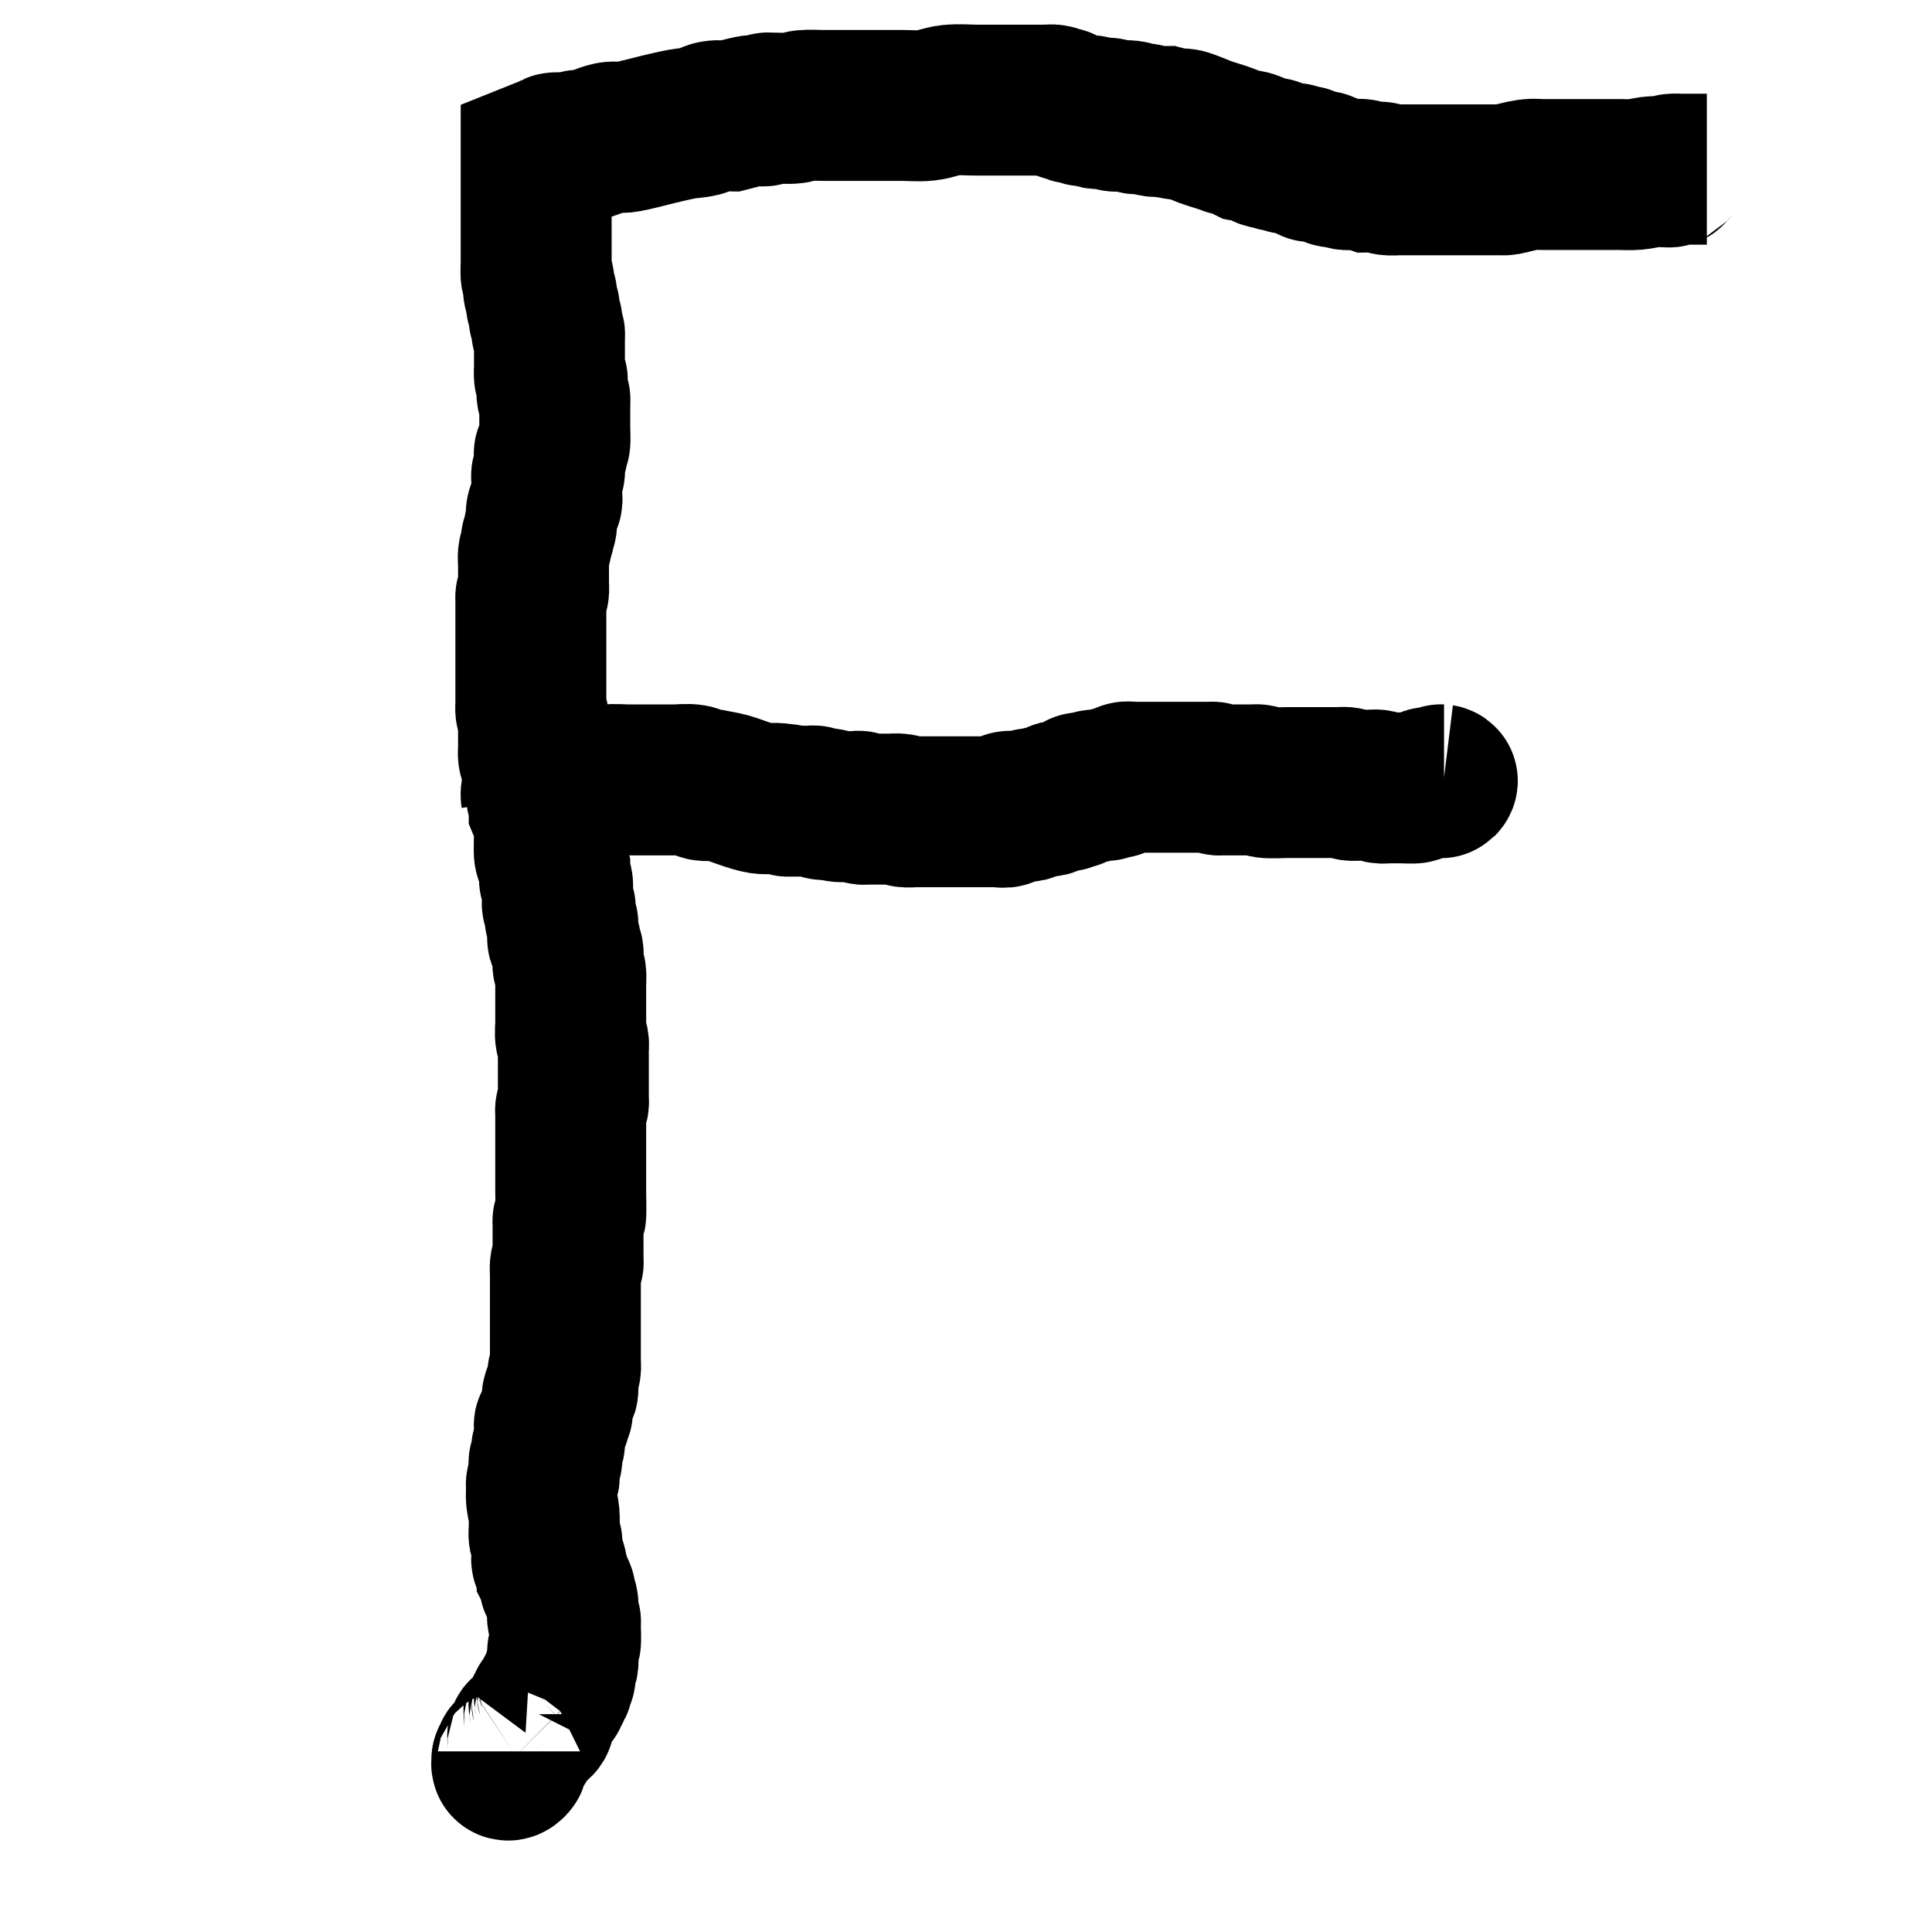 <?xml version="1.0" encoding="UTF-8" standalone="no"?>
<svg
   xmlns:dc="http://purl.org/dc/elements/1.1/"
   xmlns:cc="http://creativecommons.org/ns#"
   xmlns:rdf="http://www.w3.org/1999/02/22-rdf-syntax-ns#"
   xmlns:svg="http://www.w3.org/2000/svg"
   xmlns="http://www.w3.org/2000/svg"
   xmlns:sodipodi="http://sodipodi.sourceforge.net/DTD/sodipodi-0.dtd"
   xmlns:inkscape="http://www.inkscape.org/namespaces/inkscape"
   viewBox="-1 -200 1000 1000"
   id="svg34224"
   sodipodi:version="0.32"
   inkscape:version="0.47 r22583"
   width="128"
   height="128"
   sodipodi:docname="fotomode.svg"
   inkscape:output_extension="org.inkscape.output.svg.inkscape"
   version="1.0">
  <defs
     id="defs7">
    <inkscape:perspective
       sodipodi:type="inkscape:persp3d"
       inkscape:vp_x="0 : 64 : 1"
       inkscape:vp_y="0 : 1000 : 0"
       inkscape:vp_z="128 : 64 : 1"
       inkscape:persp3d-origin="64 : 42.666667 : 1"
       id="perspective10" />
  </defs>
  <sodipodi:namedview
     inkscape:window-height="894"
     inkscape:window-width="889"
     inkscape:pageshadow="2"
     inkscape:pageopacity="1"
     borderopacity="1.0"
     bordercolor="#666666"
     pagecolor="#ffffff"
     id="base"
     showguides="true"
     inkscape:guide-bbox="true"
     inkscape:zoom="5.6862552"
     inkscape:cx="34.833066"
     inkscape:cy="65.407737"
     inkscape:window-x="958"
     inkscape:window-y="13"
     inkscape:current-layer="svg34224"
     width="128px"
     height="128px"
     showgrid="true"
     showborder="true"
     inkscape:showpageshadow="true"
     inkscape:window-maximized="0" />
  <path
     style="fill:none;stroke:#000000;stroke-width:10;stroke-linecap:butt;stroke-linejoin:miter;stroke-opacity:1;stroke-miterlimit:4;stroke-dasharray:none"
     d="m 33.941,116.041 c 0,0.149 0.032,0.609 0,0.703 -0.017,0.051 -0.234,0.293 -0.352,0.176 -0.041,-0.041 0,-0.117 0,-0.176 0,-0.059 -0.026,-0.123 0,-0.176 0.037,-0.074 0.139,-0.102 0.176,-0.176 0.026,-0.052 -0.052,-0.15 0,-0.176 0.105,-0.052 0.254,0.065 0.352,0 0.109,-0.073 0.108,-0.239 0.176,-0.352 0.109,-0.181 0.257,-0.339 0.352,-0.528 0.059,-0.117 -0.157,-0.548 0.176,-0.528 0.099,-0.133 0.222,-0.248 0.352,-0.352 0.165,-0.132 0.419,-0.17 0.528,-0.352 0.09,-0.151 0,-0.352 0,-0.528 0.059,-0.117 0.103,-0.243 0.176,-0.352 0.046,-0.069 0.139,-0.102 0.176,-0.176 0.026,-0.052 -0.041,-0.134 0,-0.176 0.041,-0.041 0.134,0.041 0.176,0 0.041,-0.041 -0.026,-0.123 0,-0.176 0.037,-0.074 0.139,-0.102 0.176,-0.176 0.026,-0.052 -0.041,-0.134 0,-0.176 0.041,-0.041 0.134,0.041 0.176,0 0.083,-0.083 -0.083,-0.269 0,-0.352 0.041,-0.041 0.134,0.041 0.176,0 0.041,-0.041 -0.026,-0.123 0,-0.176 0.037,-0.074 0.139,-0.102 0.176,-0.176 0.052,-0.105 -0.052,-0.247 0,-0.352 0.037,-0.074 0.139,-0.102 0.176,-0.176 0.052,-0.104 -0.04,-0.407 0,-0.528 0.041,-0.124 0.144,-0.225 0.176,-0.352 0.071,-0.284 -0.048,-0.59 0,-0.879 0.03,-0.183 0.14,-0.346 0.176,-0.528 0.039,-0.193 0,-0.811 0,-1.055 0,-0.059 0,-0.117 0,-0.176 0,-0.059 0.026,-0.123 0,-0.176 -0.037,-0.074 -0.15,-0.097 -0.176,-0.176 -0.071,-0.213 0.06,-0.816 0,-1.055 -0.032,-0.127 -0.144,-0.225 -0.176,-0.352 -0.028,-0.114 0.044,-0.243 0,-0.352 -0.079,-0.196 -0.273,-0.331 -0.352,-0.528 -0.044,-0.109 0.028,-0.238 0,-0.352 -0.032,-0.127 -0.117,-0.234 -0.176,-0.352 0,-0.117 0.028,-0.238 0,-0.352 -0.212,-0.849 -0.084,0.009 -0.352,-0.528 -0.026,-0.052 0,-0.117 0,-0.176 0,-0.136 0.036,-0.948 0,-1.055 -0.041,-0.124 -0.15,-0.223 -0.176,-0.352 -0.034,-0.172 0,-0.352 0,-0.528 0,-0.293 0.027,-0.587 0,-0.879 -0.032,-0.355 -0.132,-0.701 -0.176,-1.055 -0.029,-0.233 0,-0.469 0,-0.703 0,-0.117 -0.028,-0.238 0,-0.352 0.032,-0.127 0.15,-0.223 0.176,-0.352 0.014,-0.072 -0.033,-0.989 0,-1.055 0.037,-0.074 0.15,-0.097 0.176,-0.176 0.062,-0.187 -0.062,-0.517 0,-0.703 0.041,-0.124 0.144,-0.225 0.176,-0.352 0.039,-0.157 0,-0.676 0,-0.879 0,-0.059 0,-0.117 0,-0.176 0,-0.059 -0.033,-0.127 0,-0.176 0.092,-0.138 0.26,-0.214 0.352,-0.352 0.065,-0.098 -0.052,-0.247 0,-0.352 0.037,-0.074 0.15,-0.097 0.176,-0.176 0.08,-0.24 -0.08,-0.815 0,-1.055 0.052,-0.157 0.299,-0.194 0.352,-0.352 0.044,-0.132 -0.022,-0.945 0,-1.055 0.026,-0.129 0.15,-0.223 0.176,-0.352 0.034,-0.172 0,-0.352 0,-0.528 0,-0.293 0,-0.586 0,-0.879 0,-0.997 0,-1.993 0,-2.99 0,-0.645 0,-1.29 0,-1.934 0,-0.176 -0.034,-0.355 0,-0.528 0.255,-1.273 0.176,0.804 0.176,-0.879 0,-0.528 0,-1.055 0,-1.583 0,-0.117 0,-0.234 0,-0.352 0,-0.059 -0.019,-0.12 0,-0.176 0.041,-0.124 0.144,-0.225 0.176,-0.352 0.029,-0.117 0,-1.509 0,-1.583 0,-1.231 0,-2.462 0,-3.693 0,-0.469 0,-0.938 0,-1.407 0,-0.117 -0.028,-0.238 0,-0.352 0.032,-0.127 0.144,-0.225 0.176,-0.352 0.028,-0.114 0,-0.234 0,-0.352 0,-0.234 0,-0.469 0,-0.703 0,-0.41 0,-0.821 0,-1.231 0,-0.41 0,-0.821 0,-1.231 0,-0.176 0.034,-0.355 0,-0.528 -0.026,-0.129 -0.15,-0.223 -0.176,-0.352 -0.057,-0.287 0,-0.586 0,-0.879 0,-0.645 0,-1.29 0,-1.934 0,-0.234 0,-0.469 0,-0.703 0,-0.234 0.033,-0.471 0,-0.703 -0.026,-0.184 -0.14,-0.346 -0.176,-0.528 -0.057,-0.287 0.048,-0.59 0,-0.879 -0.03,-0.183 -0.131,-0.348 -0.176,-0.528 -0.014,-0.057 0.026,-0.123 0,-0.176 -0.037,-0.074 -0.15,-0.097 -0.176,-0.176 -0.027,-0.081 0,-0.781 0,-0.879 0,-0.059 0.019,-0.12 0,-0.176 -0.041,-0.124 -0.134,-0.227 -0.176,-0.352 -0.049,-0.147 0.058,-0.587 0,-0.703 -0.037,-0.074 -0.139,-0.102 -0.176,-0.176 -0.026,-0.052 0,-0.117 0,-0.176 0,-0.059 0,-0.117 0,-0.176 0,-0.184 0.036,-0.912 0,-1.055 -0.281,-1.123 -0.176,0.784 -0.176,-1.055 -0.068,-0.308 -0.283,-0.571 -0.352,-0.879 -0.04,-0.182 0,-1.112 0,-1.407 0,-0.234 0.051,-0.475 0,-0.703 -0.068,-0.308 -0.234,-0.586 -0.352,-0.879 0,-0.176 0.034,-0.355 0,-0.528 -0.026,-0.129 -0.15,-0.223 -0.176,-0.352 -0.053,-0.266 0.07,-1.198 0,-1.407 -0.067,-0.201 -0.273,-0.331 -0.352,-0.528 -0.044,-0.109 0.028,-0.238 0,-0.352 -0.032,-0.127 -0.15,-0.223 -0.176,-0.352 -0.034,-0.172 0,-0.352 0,-0.528 0,-0.293 0,-0.586 0,-0.879 0,-0.293 0,-0.586 0,-0.879 0,-0.059 0.014,-0.119 0,-0.176 -0.045,-0.18 -0.145,-0.345 -0.176,-0.528 -0.029,-0.173 0,-0.352 0,-0.528 0,-0.586 0,-1.172 0,-1.759 0,-1.348 0,-2.697 0,-4.045 0,-0.352 0,-0.703 0,-1.055 0,-0.059 -0.019,-0.12 0,-0.176 0.041,-0.124 0.134,-0.227 0.176,-0.352 0.033,-0.099 0,-0.412 0,-0.528 0,-0.41 0,-0.821 0,-1.231 0,-0.234 -0.046,-0.474 0,-0.703 0.036,-0.182 0.14,-0.346 0.176,-0.528 0.023,-0.115 -0.028,-0.238 0,-0.352 0.032,-0.127 0.144,-0.225 0.176,-0.352 0.028,-0.114 -0.028,-0.238 0,-0.352 0.032,-0.127 0.157,-0.222 0.176,-0.352 0.041,-0.29 -0.064,-0.593 0,-0.879 0.057,-0.256 0.269,-0.455 0.352,-0.703 0.037,-0.111 0,-0.234 0,-0.352 0,-0.352 0,-0.703 0,-1.055 0,-0.117 -0.037,-0.24 0,-0.352 0.026,-0.079 0.15,-0.097 0.176,-0.176 0.032,-0.097 0,-0.906 0,-1.055 0,-0.059 -0.041,-0.134 0,-0.176 0.041,-0.041 0.15,0.052 0.176,0 0.052,-0.105 -0.028,-0.238 0,-0.352 0.032,-0.127 0.134,-0.227 0.176,-0.352 0.038,-0.115 0,-0.845 0,-1.055 0,-0.41 0,-0.821 0,-1.231 0,-0.042 0.02,-0.664 0,-0.703 -0.037,-0.074 -0.139,-0.102 -0.176,-0.176 -0.053,-0.107 0.053,-0.948 0,-1.055 -0.037,-0.074 -0.139,-0.102 -0.176,-0.176 -0.023,-0.046 0,-0.611 0,-0.703 0,-0.528 0,-1.055 0,-1.583 0,-0.117 0,-0.234 0,-0.352 0,-0.059 0.026,-0.123 0,-0.176 -0.037,-0.074 -0.139,-0.102 -0.176,-0.176 -0.055,-0.111 0.055,-0.593 0,-0.703 -0.037,-0.074 -0.139,-0.102 -0.176,-0.176 -0.055,-0.111 0.055,-0.593 0,-0.703 -0.037,-0.074 -0.139,-0.102 -0.176,-0.176 -0.055,-0.111 0.055,-0.593 0,-0.703 -0.037,-0.074 -0.15,-0.097 -0.176,-0.176 -0.074,-0.222 0.057,-0.476 0,-0.703 -0.032,-0.127 -0.144,-0.225 -0.176,-0.352 -0.033,-0.134 0,-0.732 0,-0.879 0,-0.469 0,-0.938 0,-1.407 0,-1.876 0,-3.752 0,-5.628 l 0.879,-0.352 c 0.412,0 -0.083,0.041 0.352,-0.176 0.087,-0.044 0.916,0.028 1.055,0 0.182,-0.036 0.345,-0.145 0.528,-0.176 0.173,-0.029 0.357,0.043 0.528,0 0.54,-0.135 1.039,-0.411 1.583,-0.528 0.287,-0.061 0.588,0.029 0.879,0 0.467,-0.047 2.023,-0.466 2.286,-0.528 0.526,-0.124 1.052,-0.252 1.583,-0.352 0.407,-0.076 0.829,-0.075 1.231,-0.176 0.306,-0.077 0.569,-0.295 0.879,-0.352 0.346,-0.063 0.703,0 1.055,0 0.469,-0.117 0.933,-0.257 1.407,-0.352 0.144,-0.029 0.789,0.045 0.879,0 0.074,-0.037 0.102,-0.139 0.176,-0.176 0.052,-0.026 0.117,0 0.176,0 0.117,0 0.234,0 0.352,0 0.41,0 0.824,0.051 1.231,0 0.24,-0.03 0.463,-0.154 0.703,-0.176 0.409,-0.037 0.821,0 1.231,0 1.348,0 2.697,0 4.045,0 0.41,0 0.821,0 1.231,0 0.528,0 1.058,0.058 1.583,0 0.537,-0.06 1.045,-0.295 1.583,-0.352 0.583,-0.061 1.172,0 1.759,0 0.997,0 1.993,0 2.99,0 0.528,0 1.055,0 1.583,0 0.176,0 0.357,-0.043 0.528,0 0.08,0.02 0.097,0.15 0.176,0.176 0.801,0 0.01,-0.083 0.528,0.176 0.052,0.026 0.12,-0.019 0.176,0 0.124,0.041 0.227,0.134 0.352,0.176 0.056,0.019 0.119,-0.014 0.176,0 0.18,0.045 0.348,0.131 0.528,0.176 0.166,0.041 0.362,-0.041 0.528,0 0.127,0.032 0.223,0.15 0.352,0.176 0.287,0.057 0.595,-0.071 0.879,0 0.127,0.032 0.227,0.134 0.352,0.176 0.056,0.019 0.117,0 0.176,0 0.293,0 0.592,-0.057 0.879,0 0.129,0.026 0.223,0.15 0.352,0.176 0.172,0.034 0.353,-0.025 0.528,0 0.239,0.034 0.464,0.146 0.703,0.176 0.233,0.029 0.469,0 0.703,0 0.234,0.059 0.464,0.142 0.703,0.176 0.174,0.025 0.354,-0.029 0.528,0 0.241,0.04 1.353,0.508 1.407,0.528 0.523,0.19 1.066,0.321 1.583,0.528 0.024,0.01 0.695,0.35 0.703,0.352 0.172,0.034 0.354,-0.029 0.528,0 0.326,0.054 0.592,0.208 0.879,0.352 0.117,0.059 0.225,0.144 0.352,0.176 0.114,0.028 0.234,0 0.352,0 0.059,0 0.123,-0.026 0.176,0 0.074,0.037 0.102,0.139 0.176,0.176 0.105,0.052 0.24,-0.037 0.352,0 0.124,0.041 0.227,0.134 0.352,0.176 0.158,0.053 0.369,-0.053 0.528,0 0.124,0.041 0.225,0.144 0.352,0.176 0.114,0.028 0.247,-0.052 0.352,0 0.148,0.074 0.214,0.26 0.352,0.352 0.09,0.06 0.759,-0.06 0.879,0 0.189,0.095 0.331,0.273 0.528,0.352 0.109,0.044 0.237,-0.023 0.352,0 0.182,0.036 0.345,0.145 0.528,0.176 0.347,0.058 0.708,-0.058 1.055,0 0.183,0.03 0.352,0.117 0.528,0.176 0.234,0 0.471,-0.033 0.703,0 0.184,0.026 0.344,0.15 0.528,0.176 0.232,0.033 0.469,0 0.703,0 0.703,0 1.407,0 2.11,0 0.997,0 1.993,0 2.99,0 0.41,0 0.821,0 1.231,0 0.176,0 0.352,0 0.528,0 0.059,0 0.118,0.011 0.176,0 0.53,-0.106 1.048,-0.275 1.583,-0.352 0.29,-0.041 0.586,0 0.879,0 0.352,0 0.703,0 1.055,0 1.348,0 2.697,0 4.045,0 0.352,0 0.705,0.029 1.055,0 0.355,-0.03 0.702,-0.125 1.055,-0.176 0.282,-0.04 0.593,0 0.879,0 0.059,0 0.117,0 0.176,0 0.059,0 0.123,0.026 0.176,0 0.074,-0.037 0.102,-0.139 0.176,-0.176 0.046,-0.023 0.611,0 0.703,0 0.528,0 1.055,0 1.583,0"
     id="path2812"
     transform="matrix(7.812,0,0,7.812,-1,-200)" />
  <path
     style="fill:none;stroke:#000000;stroke-width:10;stroke-linecap:butt;stroke-linejoin:miter;stroke-opacity:1;stroke-miterlimit:4;stroke-dasharray:none"
     d="m 35.524,52.731 c -0.054,-0.332 0.159,-0.112 0.352,-0.176 0.124,-0.041 0.227,-0.134 0.352,-0.176 0.158,-0.053 0.366,0.041 0.528,0 0.5,-0.125 0.683,-0.297 1.231,-0.352 0.35,-0.035 0.708,0.053 1.055,0 0.422,-0.065 0.808,-0.295 1.231,-0.352 0.465,-0.062 0.938,0 1.407,0 0.528,0 1.055,0 1.583,0 0.469,0 0.938,0 1.407,0 0.41,0 0.827,-0.073 1.231,0 0.258,0.047 0.449,0.288 0.703,0.352 0.227,0.057 0.469,0 0.703,0 0.293,0.059 0.591,0.097 0.879,0.176 0.675,0.184 1.603,0.598 2.286,0.703 0.348,0.053 0.705,-0.035 1.055,0 2.043,0.204 -0.133,0.176 1.055,0.176 0.352,0 0.703,0 1.055,0 0.117,0 0.24,-0.037 0.352,0 0.124,0.041 0.225,0.144 0.352,0.176 0.703,0.176 0.088,-0.088 0.528,0 0.237,0.047 0.466,0.128 0.703,0.176 0.215,0.043 0.858,0 1.055,0 0.117,0 0.24,-0.037 0.352,0 0.079,0.026 0.102,0.139 0.176,0.176 0.052,0.026 0.117,0 0.176,0 0.176,0 0.352,0 0.528,0 0.352,0 0.703,0 1.055,0 0.234,0 0.472,-0.039 0.703,0 0.129,0.022 0.222,0.154 0.352,0.176 0.231,0.039 0.469,0 0.703,0 0.293,0 0.586,0 0.879,0 0.997,0 1.993,0 2.99,0 0.528,0 1.055,0 1.583,0 0.176,0 0.37,0.079 0.528,0 0.117,-0.059 0.059,-0.293 0.176,-0.352 0.106,-0.053 1.093,0.034 1.231,0 0.08,-0.02 0.097,-0.15 0.176,-0.176 0.111,-0.037 0.237,0.023 0.352,0 0.182,-0.036 0.346,-0.14 0.528,-0.176 0.115,-0.023 0.238,0.028 0.352,0 0.254,-0.064 0.449,-0.288 0.703,-0.352 0.114,-0.028 0.234,0 0.352,0 0.059,0 0.123,0.026 0.176,0 0.074,-0.037 0.102,-0.139 0.176,-0.176 0.105,-0.052 0.254,0.065 0.352,0 0.138,-0.092 0.214,-0.26 0.352,-0.352 0.049,-0.033 0.117,0 0.176,0 0.117,0 0.234,0 0.352,0 0.412,0 -0.083,0.041 0.352,-0.176 0.112,-0.056 0.765,0.057 0.879,0 0.074,-0.037 0.102,-0.139 0.176,-0.176 0.052,-0.026 0.117,0 0.176,0 0.117,0 0.243,0.044 0.352,0 0.196,-0.079 0.327,-0.285 0.528,-0.352 0.167,-0.056 0.352,0 0.528,0 0.117,0 0.234,0 0.352,0 0.645,0 1.29,0 1.934,0 0.762,0 1.524,0 2.286,0 0.176,0 0.352,0 0.528,0 0.059,0 0.12,-0.019 0.176,0 0.124,0.041 0.227,0.134 0.352,0.176 0.056,0.019 0.117,0 0.176,0 0.117,0 0.234,0 0.352,0 0.293,0 0.586,0 0.879,0 0.293,0 0.586,0 0.879,0 0.117,0 0.238,-0.028 0.352,0 0.18,0.045 0.344,0.15 0.528,0.176 0.316,0.045 1.03,0 1.407,0 0.879,0 1.759,0 2.638,0 0.234,0 0.469,0 0.703,0 0.176,0 0.355,-0.034 0.528,0 0.129,0.026 0.223,0.15 0.352,0.176 0.172,0.034 0.352,0 0.528,0 0.234,0 0.469,0 0.703,0 0.176,0 0.357,-0.043 0.528,0 0.08,0.02 0.095,0.156 0.176,0.176 0.171,0.043 0.352,0 0.528,0 0.293,0 0.586,0 0.879,0 0.144,0 0.765,0.038 0.879,0 0.124,-0.041 0.227,-0.134 0.352,-0.176 0.056,-0.019 0.12,0.019 0.176,0 0.124,-0.041 0.227,-0.134 0.352,-0.176 0.112,-0.037 0.832,0.047 0.879,0 0.234,-0.234 -0.293,-0.176 0.176,-0.176"
     id="path2814"
     transform="matrix(7.812,0,0,7.812,-1,-200)" />
</svg>
